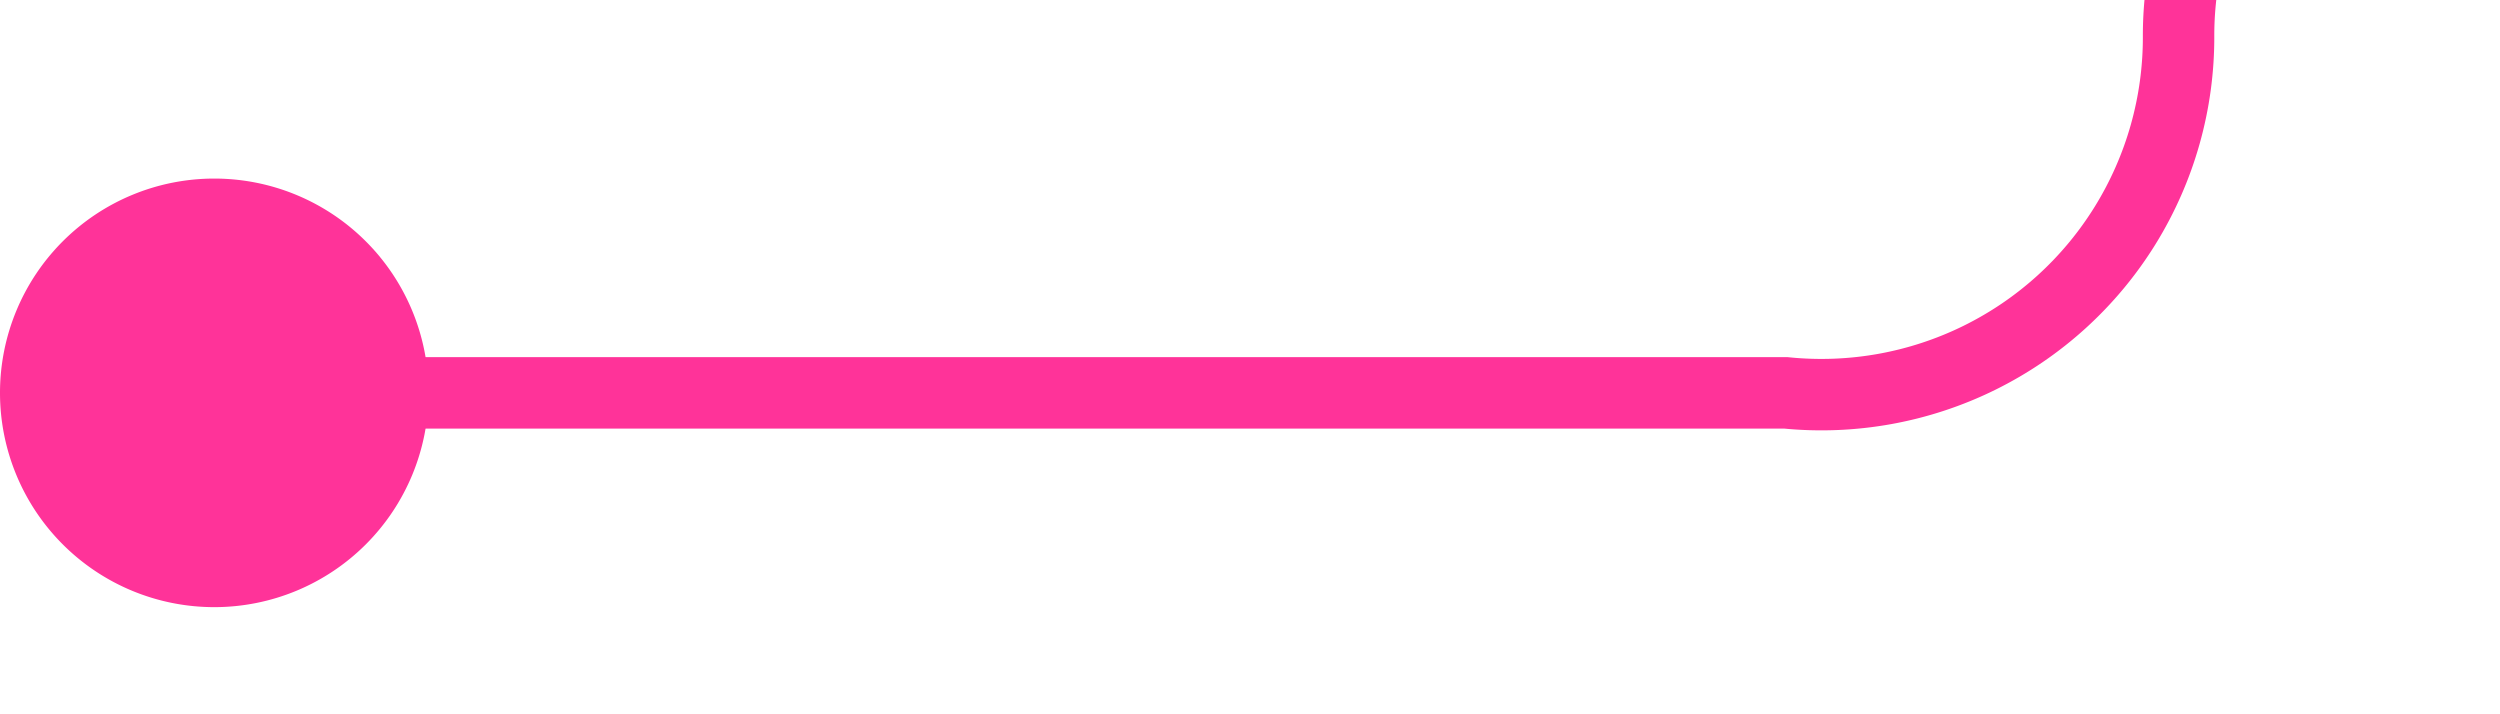 ﻿<?xml version="1.0" encoding="utf-8"?>
<svg version="1.1" xmlns:xlink="http://www.w3.org/1999/xlink" width="35px" height="10px" preserveAspectRatio="xMinYMid meet" viewBox="120 116  35 8" xmlns="http://www.w3.org/2000/svg">
  <path d="M 121 120.5  L 145 120.5  A 5 5 0 0 0 150.5 115.5 A 5 5 0 0 1 155.5 110.5 L 165 110.5  A 5 5 0 0 1 170.5 115.5 L 170.5 126  " stroke-width="1" stroke="#ff3399" fill="none" />
  <path d="M 123 117.5  A 3 3 0 0 0 120 120.5 A 3 3 0 0 0 123 123.5 A 3 3 0 0 0 126 120.5 A 3 3 0 0 0 123 117.5 Z " fill-rule="nonzero" fill="#ff3399" stroke="none" />
</svg>